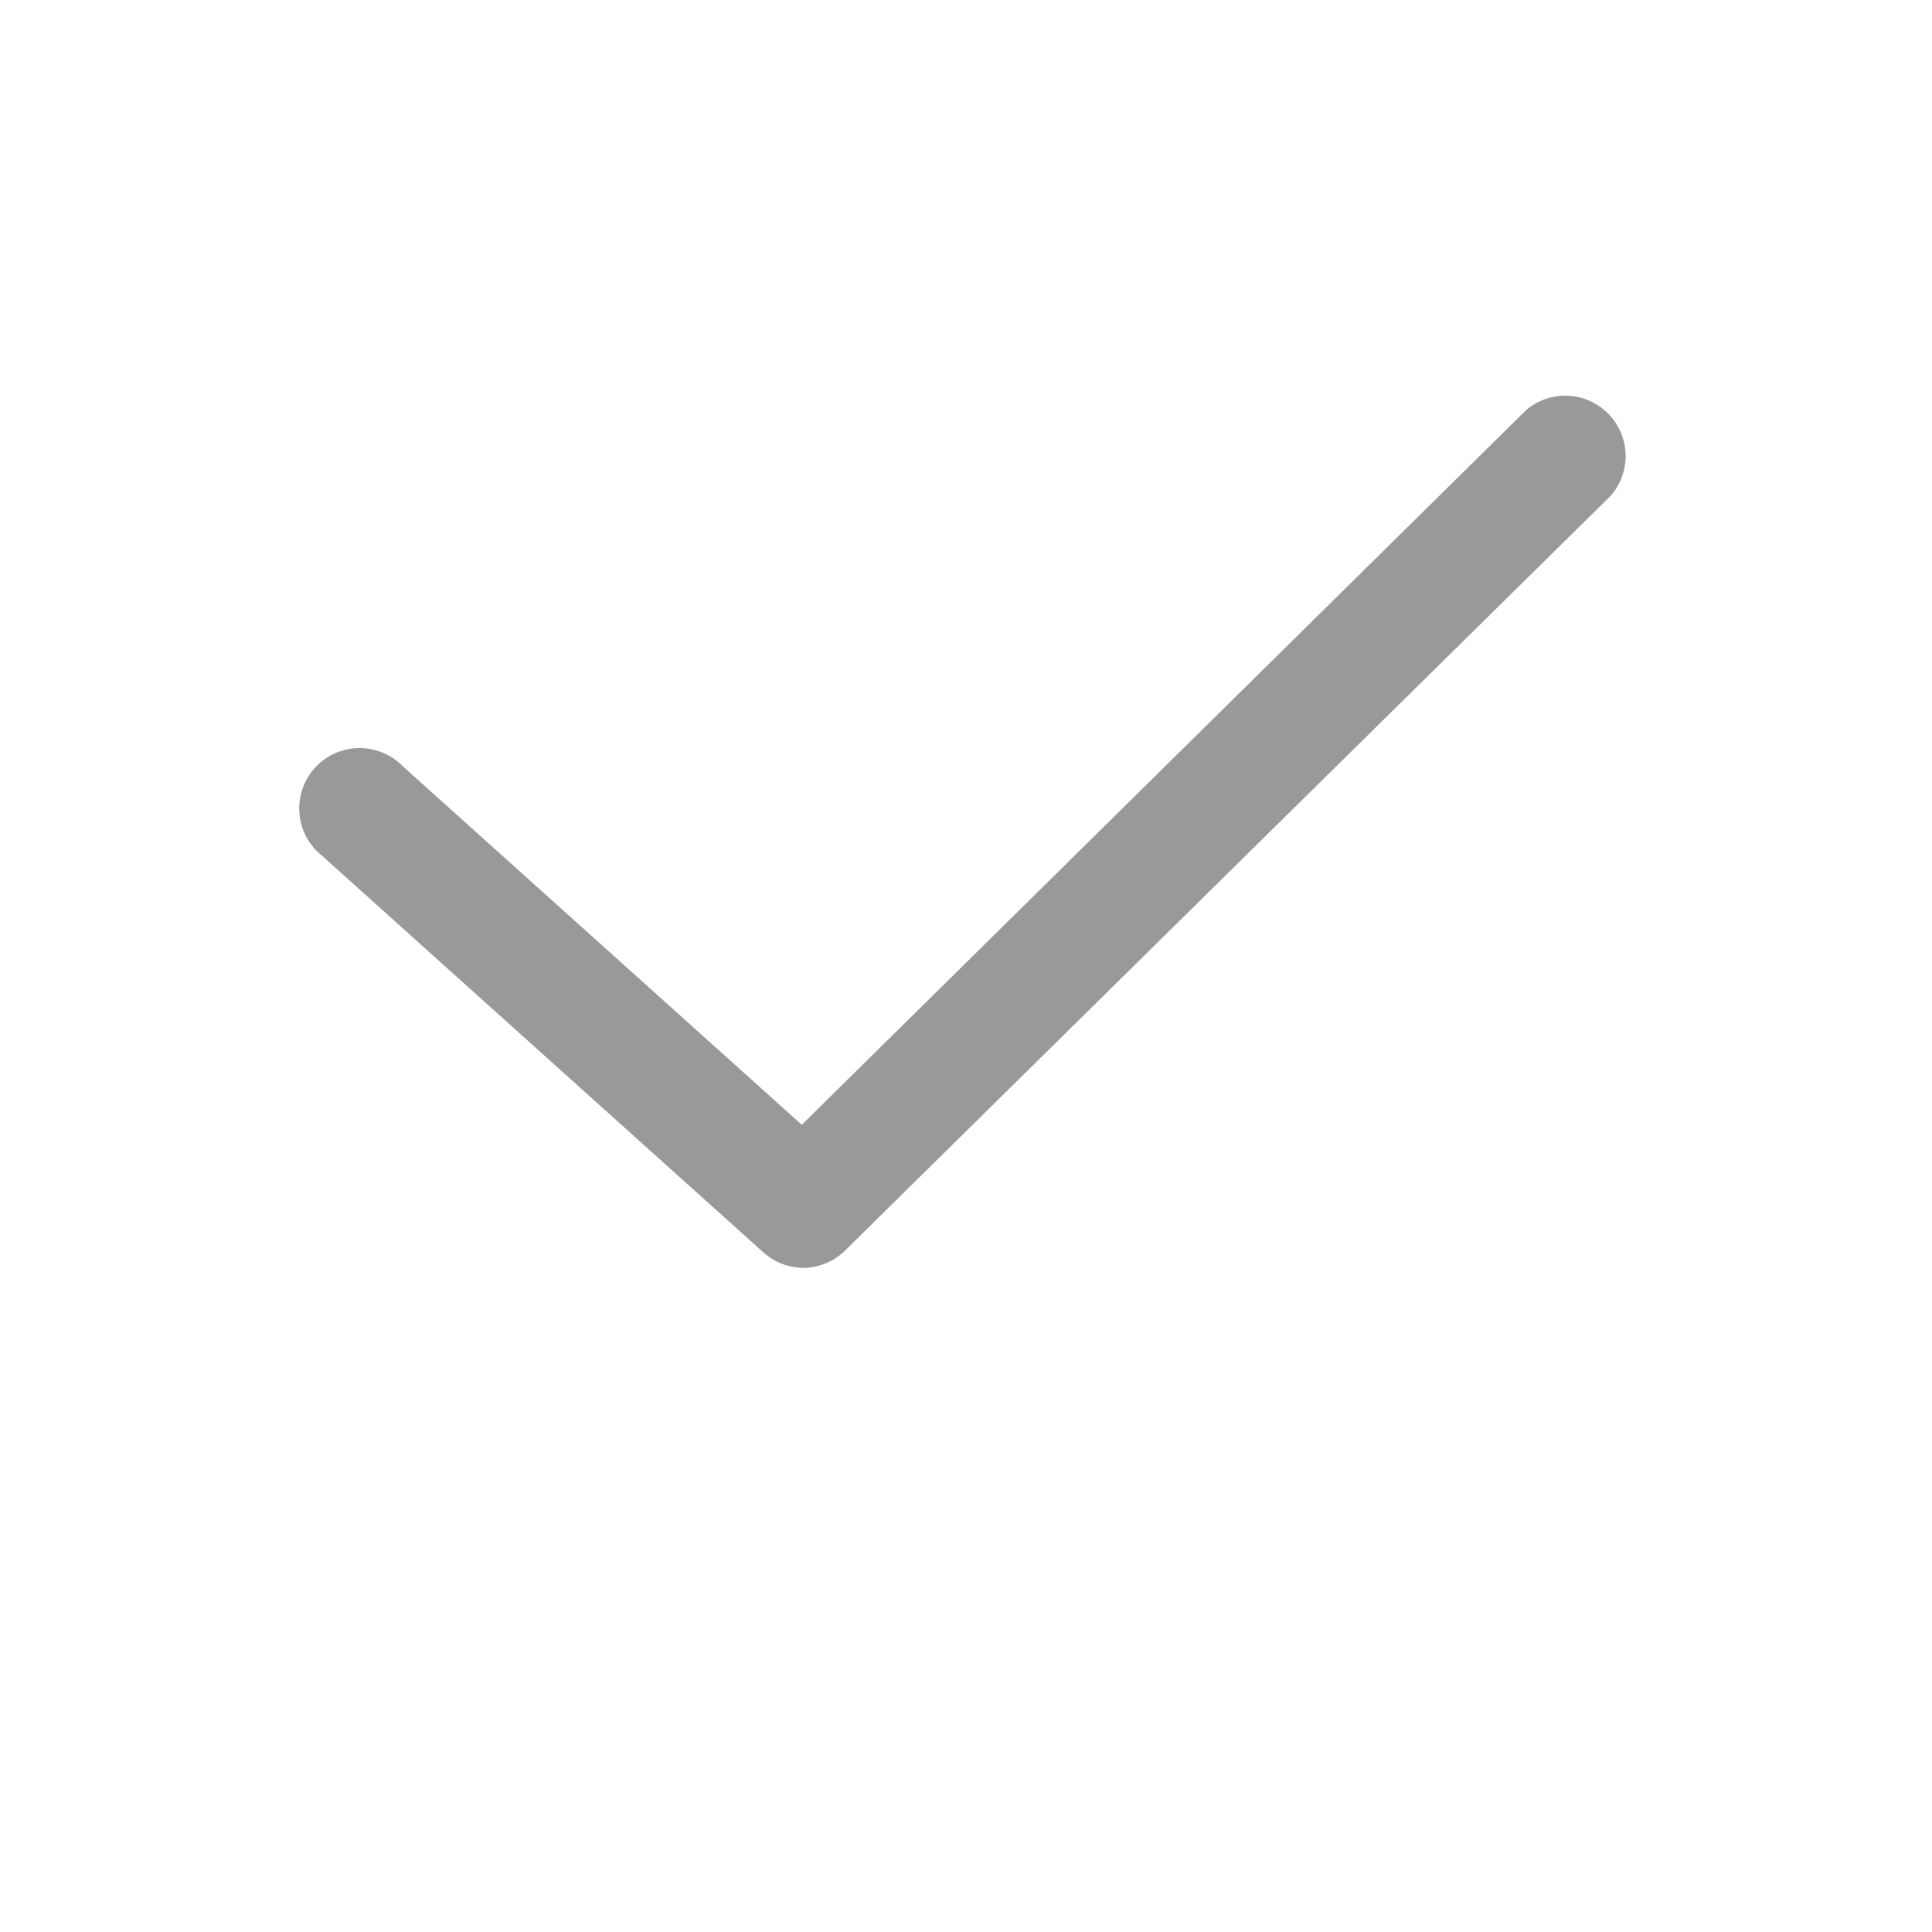 <svg xmlns="http://www.w3.org/2000/svg" viewBox="0 0 32 32"><defs><style>.cls-1{fill:none;}.cls-2{fill:#999;}</style></defs><title>Navigation_Notification_Check_32px</title><g id="Square"><rect class="cls-1" width="32" height="32"/></g><g id="Icon"><path class="cls-2" d="M13.31,21a1,1,0,0,1-.67-.26L5.33,14.17a1,1,0,1,1,1.34-1.48l6.61,5.94,12-11.84a1,1,0,0,1,1.4,1.42L14,20.71A1,1,0,0,1,13.31,21Z"/></g></svg>